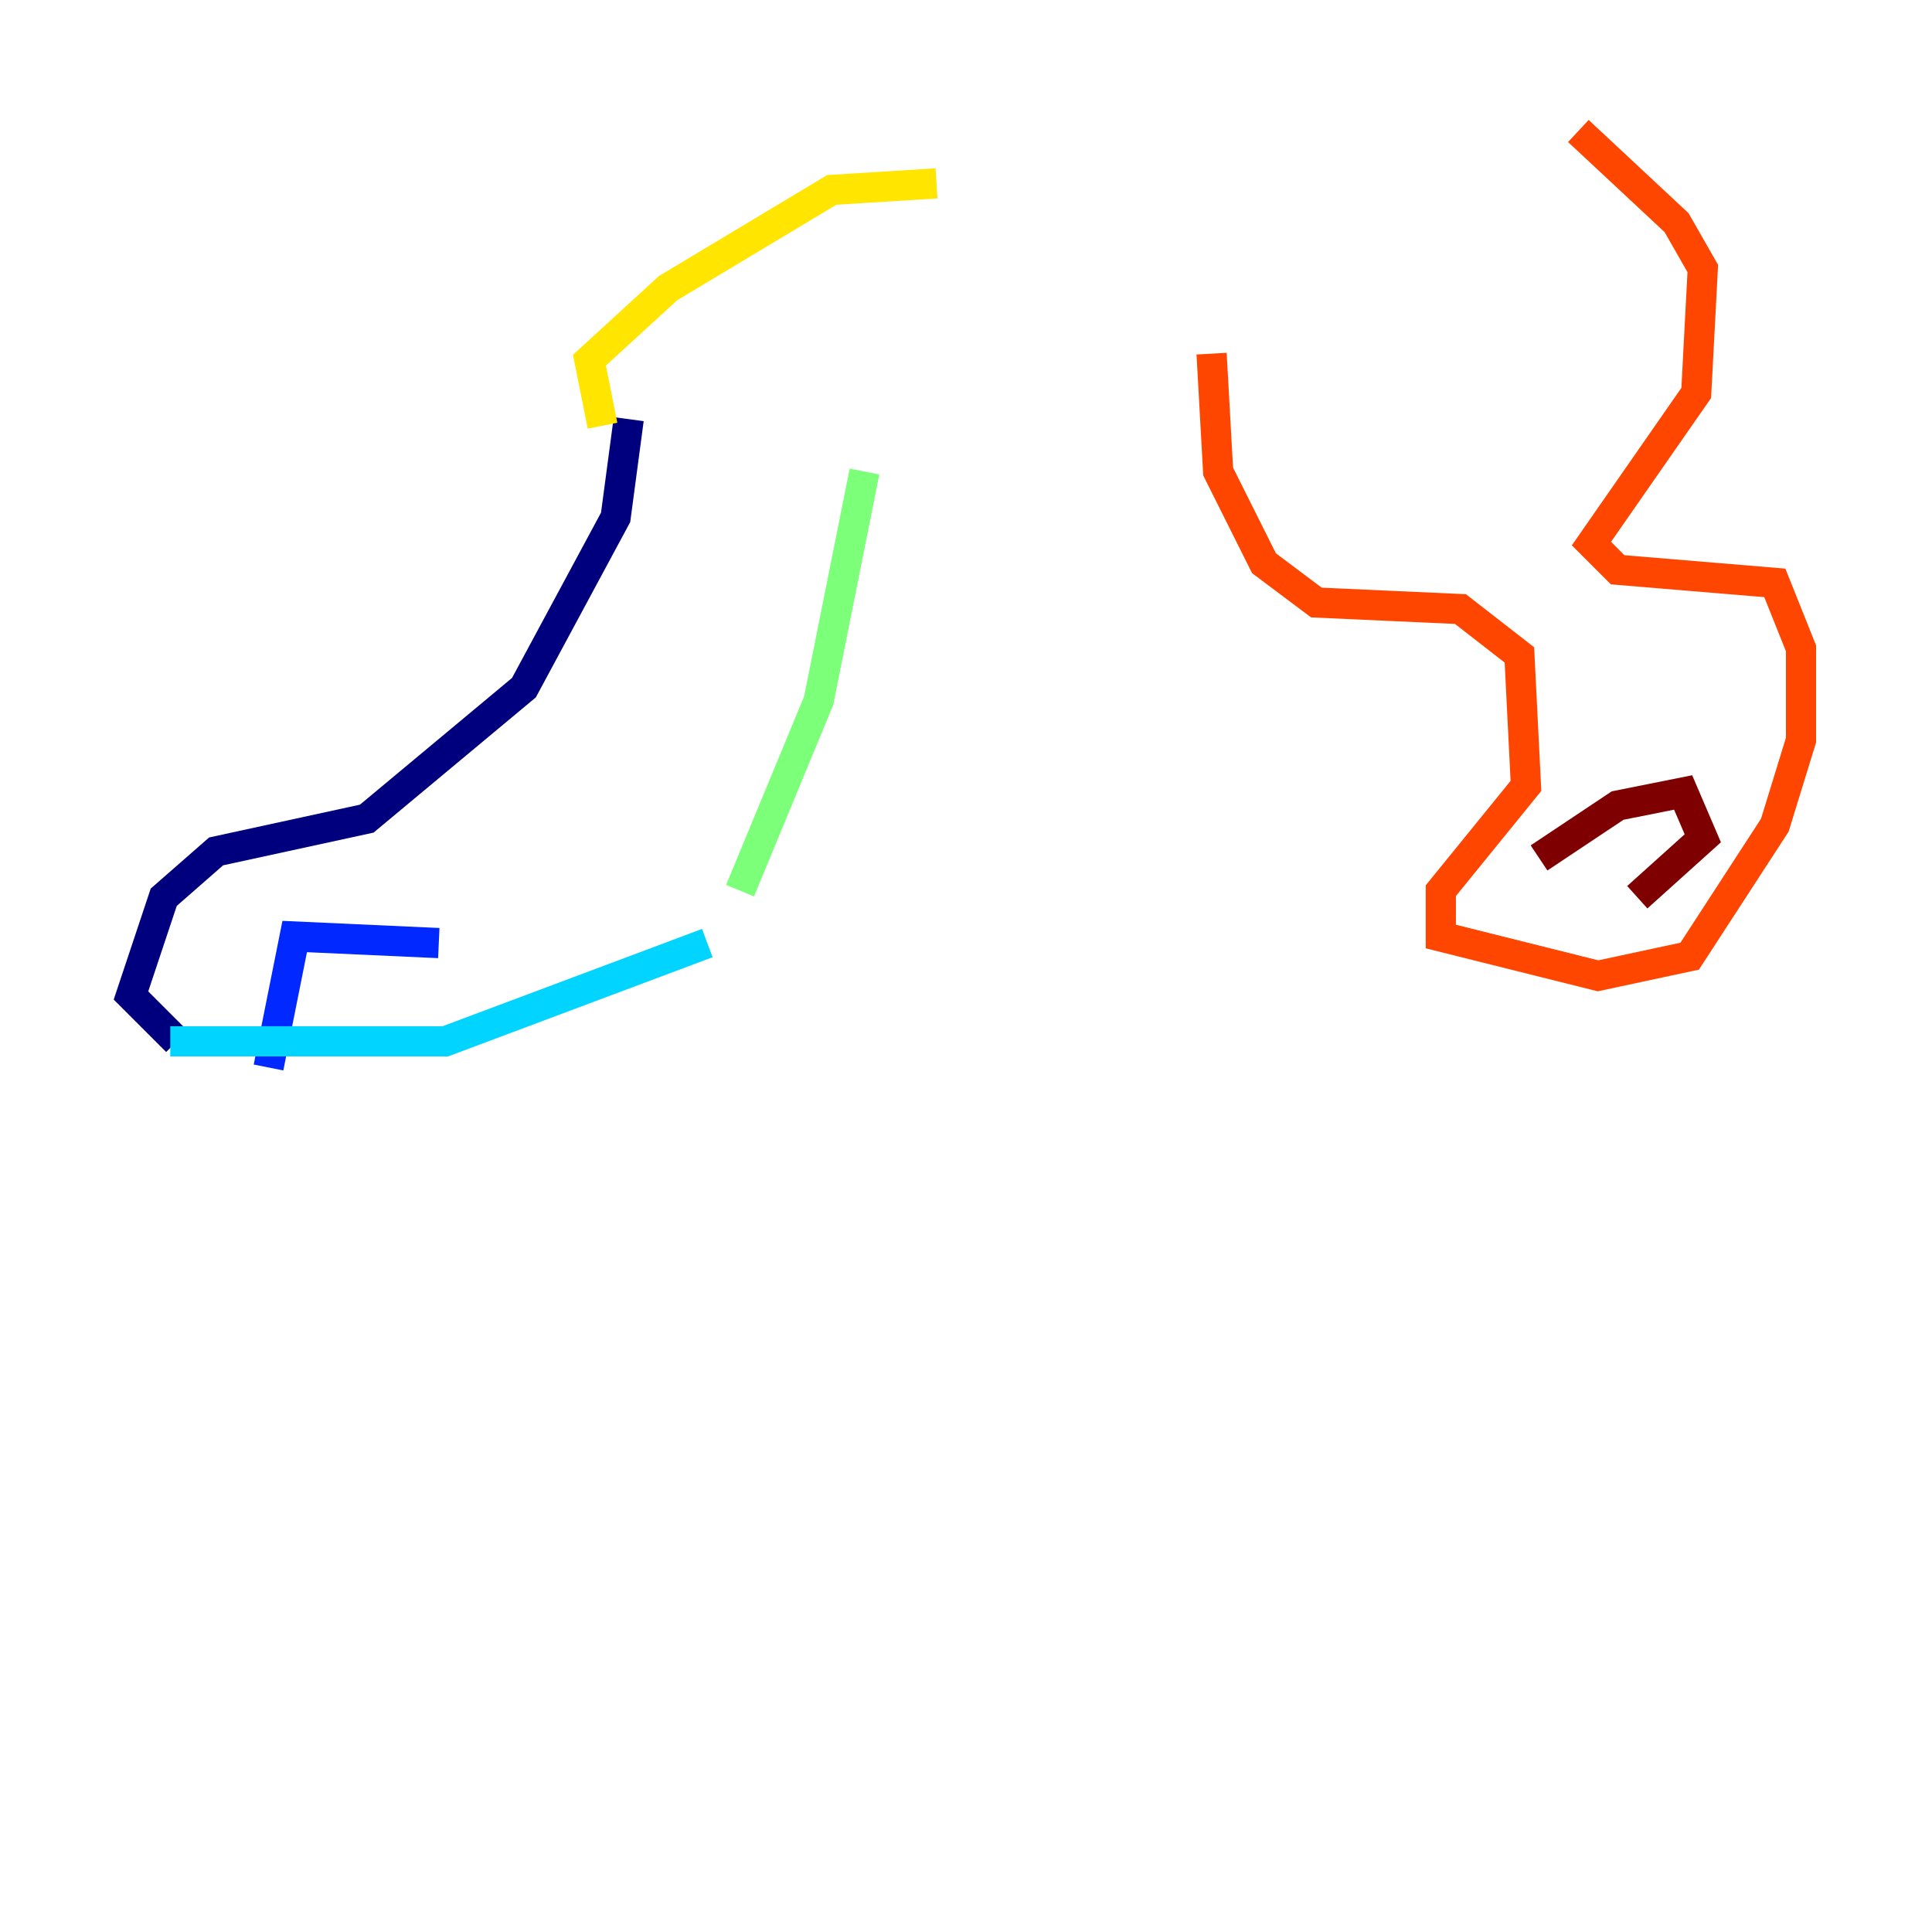 <?xml version="1.0" encoding="utf-8" ?>
<svg baseProfile="tiny" height="128" version="1.2" viewBox="0,0,128,128" width="128" xmlns="http://www.w3.org/2000/svg" xmlns:ev="http://www.w3.org/2001/xml-events" xmlns:xlink="http://www.w3.org/1999/xlink"><defs /><polyline fill="none" points="41.654,27.77 40.786,34.278 34.712,45.559 24.298,54.237 14.319,56.407 10.848,59.444 8.678,65.953 11.715,68.99" stroke="#00007f" stroke-width="2" /><polyline fill="none" points="29.071,62.481 19.525,62.047 17.79,70.725" stroke="#0028ff" stroke-width="2" /><polyline fill="none" points="11.281,68.99 29.505,68.99 46.861,62.481" stroke="#00d4ff" stroke-width="2" /><polyline fill="none" points="49.031,59.01 54.237,46.427 57.275,31.241" stroke="#7cff79" stroke-width="2" /><polyline fill="none" points="39.919,28.203 39.051,23.864 44.258,19.091 55.105,12.583 62.047,12.149" stroke="#ffe500" stroke-width="2" /><polyline fill="none" points="80.271,23.43 80.705,31.241 83.742,37.315 87.214,39.919 96.759,40.352 100.664,43.39 101.098,52.068 95.458,59.01 95.458,62.047 105.871,64.651 111.946,63.349 117.586,54.671 119.322,49.031 119.322,42.956 117.586,38.617 107.173,37.749 105.437,36.014 112.38,26.034 112.814,17.79 111.078,14.752 104.57,8.678" stroke="#ff4600" stroke-width="2" /><polyline fill="none" points="101.966,56.841 107.173,53.37 111.512,52.502 112.814,55.539 108.475,59.444" stroke="#7f0000" stroke-width="2" /></svg>